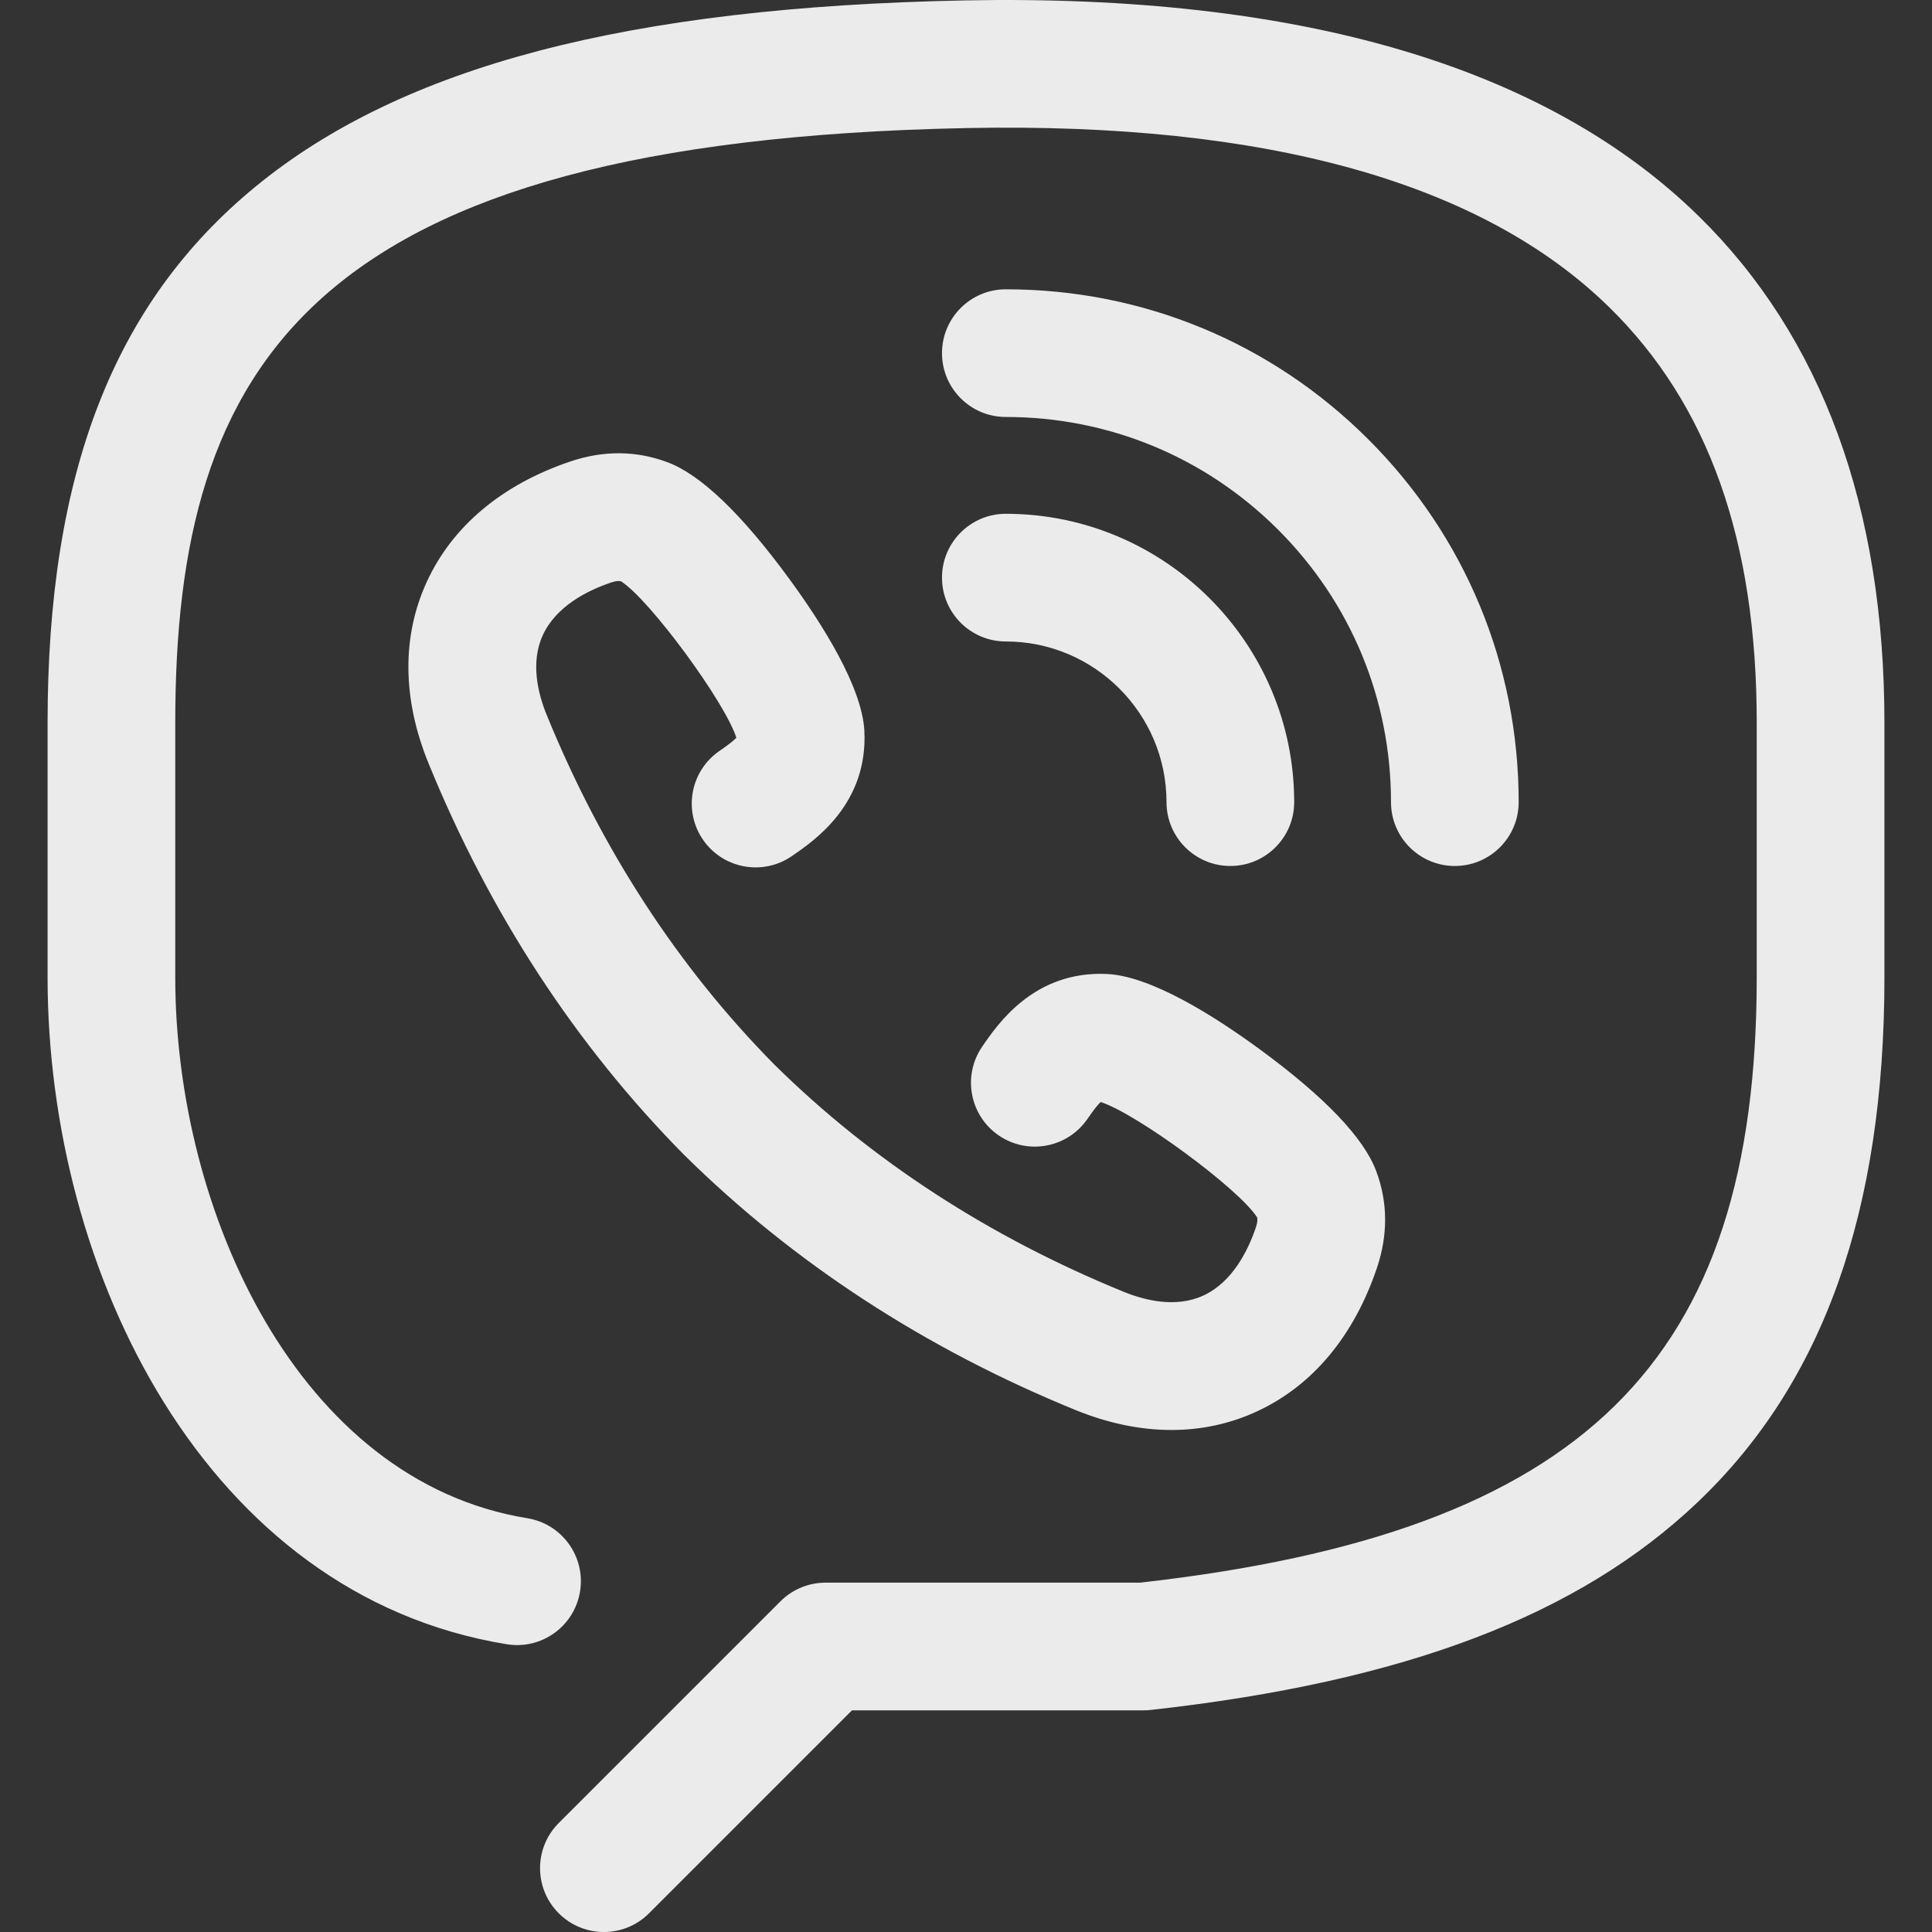 <?xml version="1.0"?>
<svg xmlns="http://www.w3.org/2000/svg" xmlns:xlink="http://www.w3.org/1999/xlink" version="1.1" id="Capa_1" x="0px" y="0px" viewBox="0 0 226.978 226.978" style="enable-background:new 0 0 226.978 226.978;" xml:space="preserve" width="512px" height="512px" class=""><rect x="0" y="0" width="226.978" height="226.978" fill="#333333" stroke="none"/><g><g>
	<path d="M199.569,25.393C181.627,7.803,152.62-0.72,113.339,0.048C73.731,0.827,47.255,7.779,30.018,21.927   C13.352,35.605,5.59,55.62,5.59,84.915v29.898c0,34.584,18.532,72.605,53.951,78.358c4.089,0.669,7.941-2.111,8.605-6.201   c0.664-4.088-2.112-7.941-6.201-8.605c-26.861-4.363-41.355-36-41.355-63.552V84.915c0-42.006,15.565-68.347,93.043-69.871   c35.125-0.696,60.477,6.395,75.433,21.059c11.655,11.429,17.321,27.395,17.321,48.812v29.898c0,45.274-20.321,65.243-72.441,71.123   H96.988c-1.989,0-3.897,0.79-5.303,2.197l-26.041,26.041c-2.929,2.929-2.929,7.678,0,10.607c1.464,1.464,3.384,2.197,5.303,2.197   c1.919,0,3.839-0.732,5.303-2.197l23.845-23.845h34.27c0.276,0,0.553-0.015,0.828-0.046c29.828-3.313,50.254-11.076,64.279-24.432   c14.747-14.044,21.916-34.208,21.916-61.646V84.915C221.388,59.616,214.047,39.59,199.569,25.393z" data-original="#000000" class="active-path" data-old_color="#E2D8D8" fill="#EBEBEB"/>
	<path d="M118.17,48.988c0.001,0,0.001,0,0.003,0c12.085,0,23.447,4.707,31.993,13.253c8.547,8.547,13.254,19.911,13.253,31.998   c0,4.142,3.357,7.5,7.499,7.5c0.001,0,0.001,0,0.001,0c4.142,0,7.5-3.357,7.5-7.499c0.001-16.094-6.266-31.225-17.646-42.605   c-11.379-11.38-26.507-17.646-42.6-17.646c-0.001,0-0.004,0-0.005,0c-4.142,0-7.499,3.358-7.499,7.5   C110.67,45.63,114.028,48.988,118.17,48.988z" data-original="#000000" class="active-path" data-old_color="#E2D8D8" fill="#EBEBEB"/>
	<path d="M118.168,75.362c10.408,0.002,18.877,8.47,18.878,18.877c0.001,4.142,3.358,7.5,7.501,7.499c4.143,0,7.5-3.359,7.499-7.501   c-0.003-18.676-15.199-33.872-33.876-33.875h-0.001c-4.142,0-7.499,3.357-7.5,7.499C110.669,72.003,114.026,75.362,118.168,75.362z   " data-original="#000000" class="active-path" data-old_color="#E2D8D8" fill="#EBEBEB"/>
	<path d="M84.538,88.213c-3.419,2.338-4.296,7.005-1.959,10.424c2.337,3.419,7.005,4.295,10.424,1.958   c2.689-1.838,8.987-6.144,8.545-14.752c-0.28-5.152-4.927-12.508-8.776-17.772C87.142,60.369,82.29,55.73,78.381,54.292   c-3.65-1.359-7.467-1.388-11.353-0.084c-8.049,2.712-13.893,7.613-16.899,14.173c-2.927,6.386-2.862,13.725,0.189,21.228   c7.206,17.678,17.294,33.155,30.051,46.067c12.845,12.689,28.321,22.777,46.006,29.987c3.827,1.557,7.613,2.336,11.252,2.336   c3.49,0,6.845-0.716,9.971-2.149c6.56-3.007,11.46-8.85,14.175-16.909c1.3-3.877,1.271-7.692-0.077-11.317   c-1.448-3.937-6.088-8.788-13.789-14.418c-5.265-3.849-12.621-8.496-17.793-8.777c-8.59-0.432-12.892,5.855-14.73,8.544   c-2.338,3.419-1.463,8.086,1.956,10.425c3.42,2.339,8.086,1.463,10.425-1.956c0.816-1.193,1.282-1.735,1.549-1.972   c4.21,1.349,16.215,10.169,18.376,13.549c0.053,0.216,0.065,0.545-0.135,1.144c-0.946,2.809-2.791,6.486-6.206,8.052   c-3.199,1.464-6.834,0.566-9.316-0.443c-15.847-6.461-29.682-15.466-41.058-26.703c-11.301-11.439-20.306-25.274-26.763-41.115   c-1.012-2.488-1.911-6.125-0.446-9.321c1.565-3.415,5.243-5.261,8.043-6.205c0.598-0.2,0.927-0.189,1.155-0.134   c3.381,2.165,12.196,14.163,13.546,18.374C86.272,86.931,85.731,87.398,84.538,88.213z" data-original="#000000" class="active-path" data-old_color="#E2D8D8" fill="#EBEBEB"/>
</g></g> </svg>

